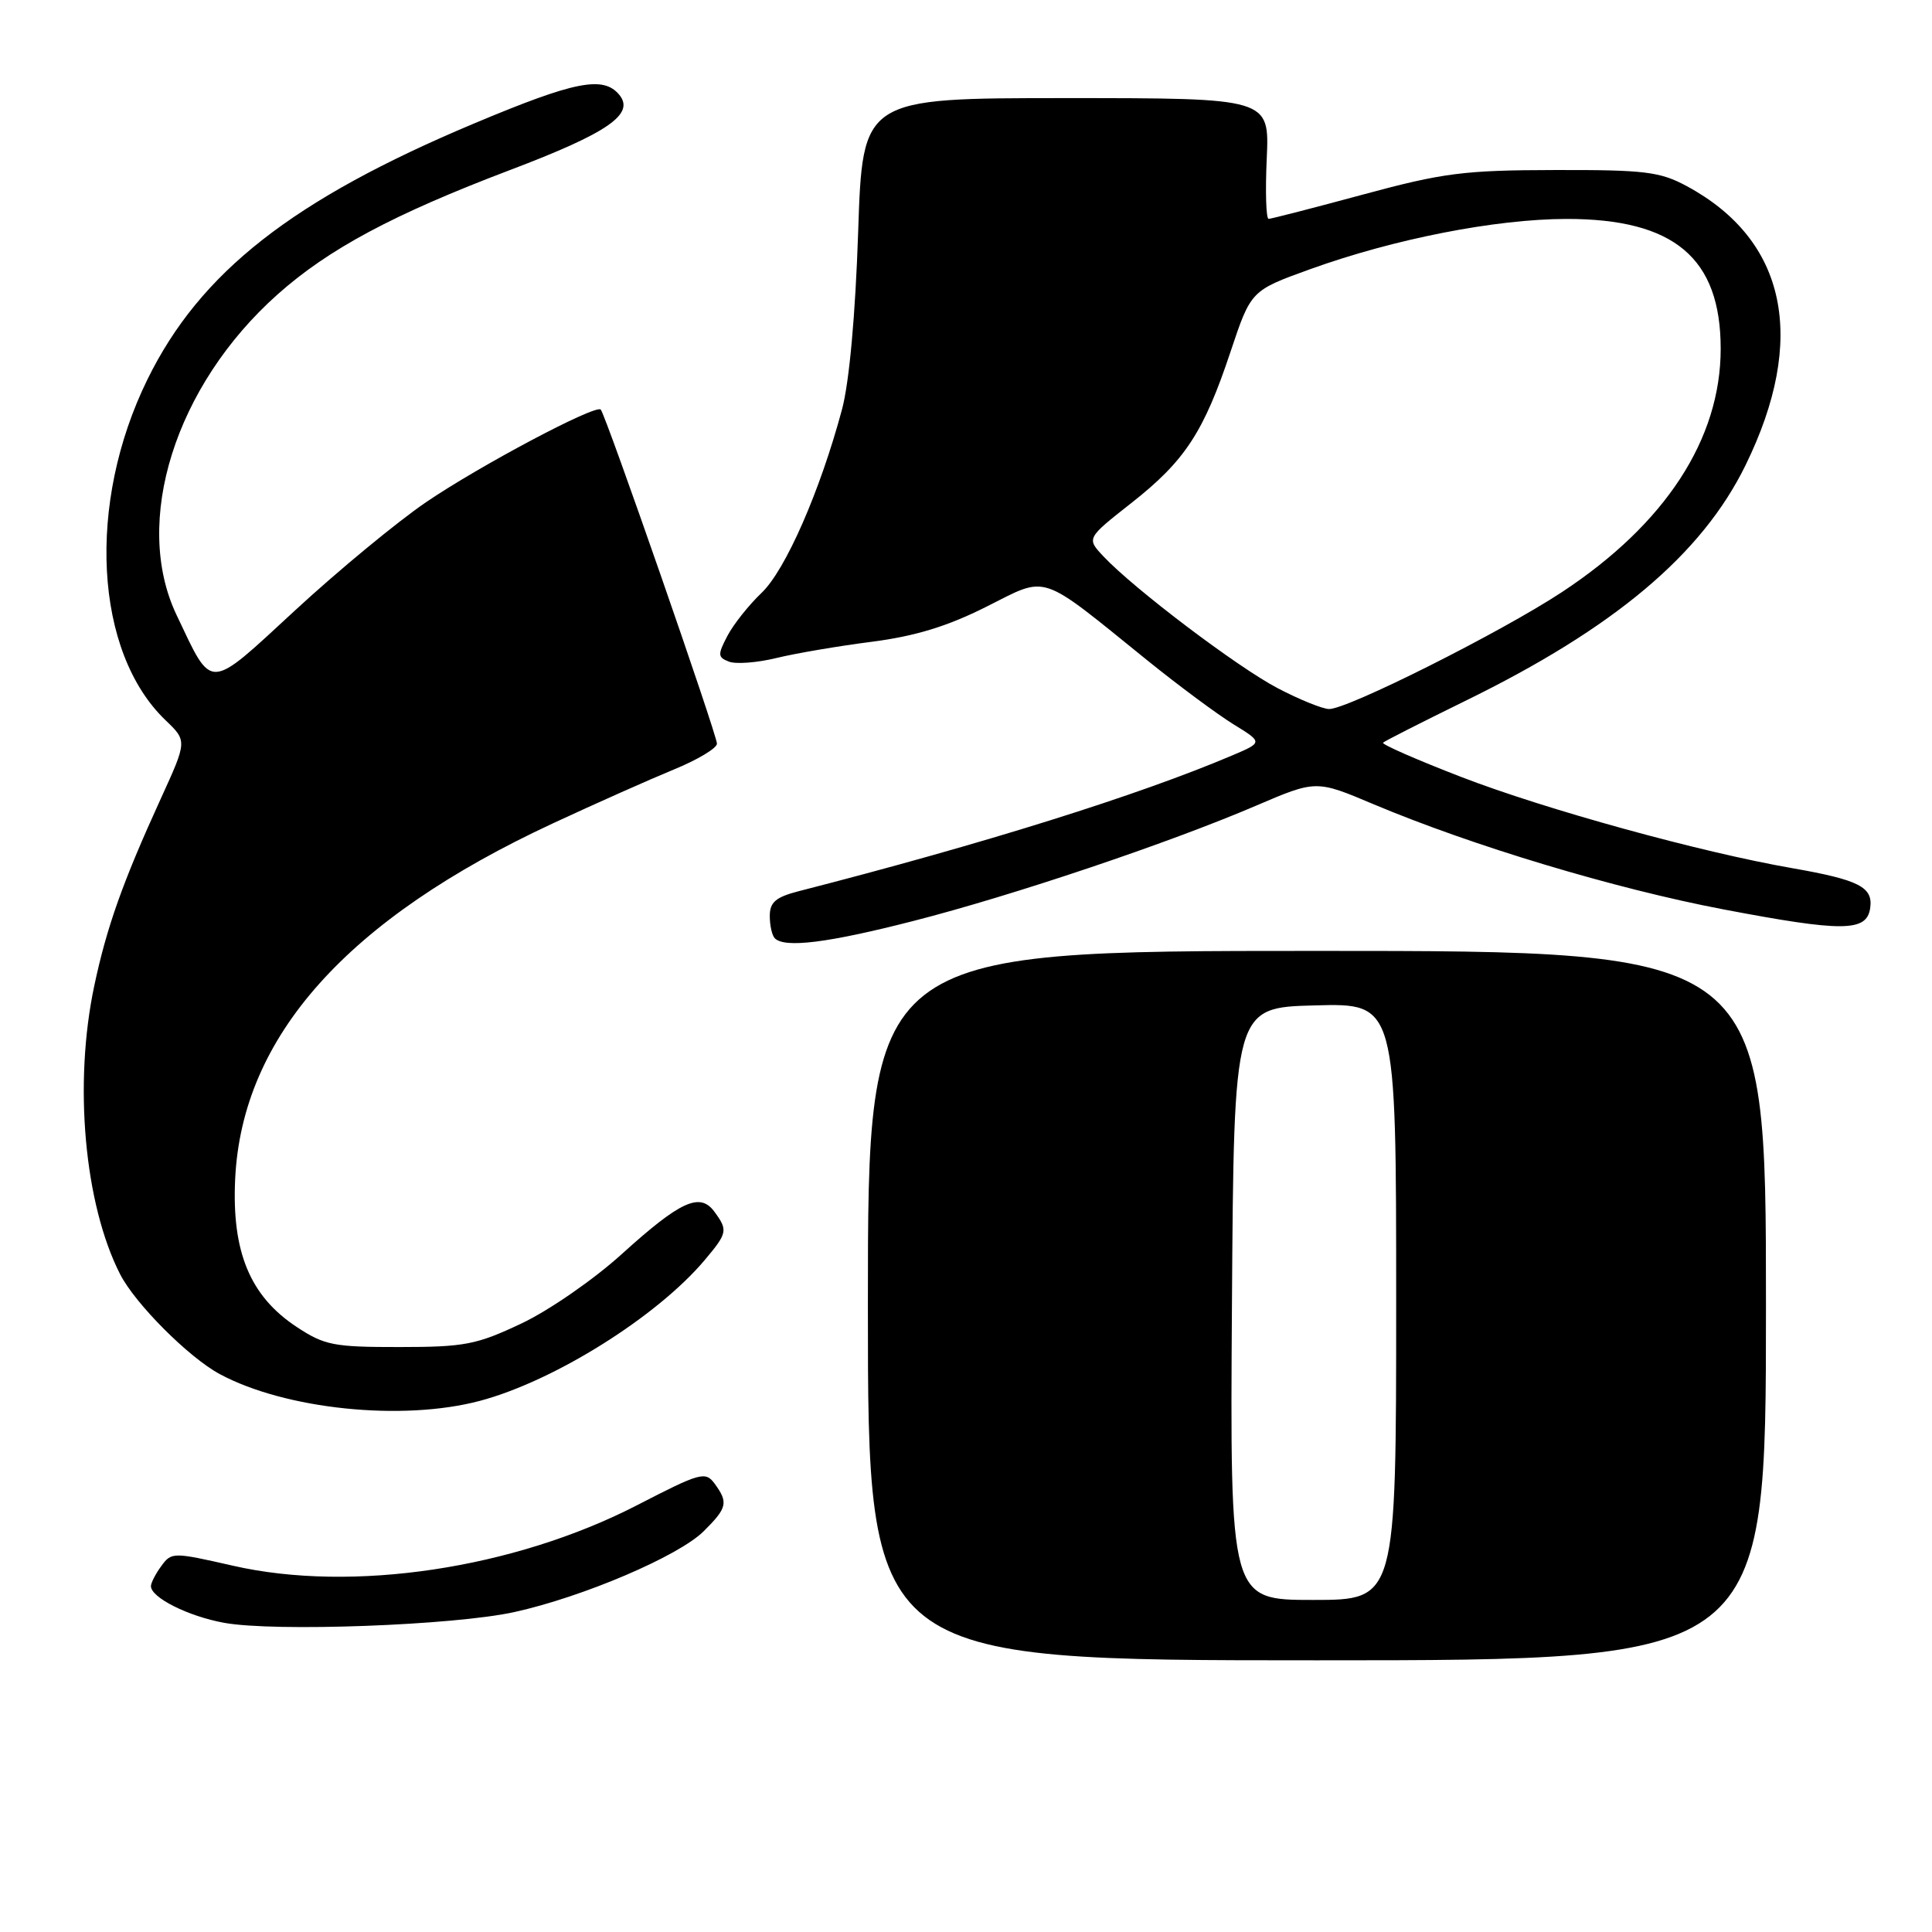 <?xml version="1.0" encoding="UTF-8" standalone="no"?>
<!DOCTYPE svg PUBLIC "-//W3C//DTD SVG 1.1//EN" "http://www.w3.org/Graphics/SVG/1.1/DTD/svg11.dtd" >
<svg xmlns="http://www.w3.org/2000/svg" xmlns:xlink="http://www.w3.org/1999/xlink" version="1.1" viewBox="0 0 256 256">
 <g >
 <path fill="currentColor"
d=" M 234.00 173.00 C 234.00 126.00 234.00 126.00 174.50 126.00 C 115.00 126.00 115.00 126.00 115.00 173.00 C 115.00 220.00 115.00 220.00 174.50 220.00 C 234.00 220.00 234.00 220.00 234.00 173.00 Z  M 68.14 213.61 C 77.24 211.61 89.93 206.19 93.25 202.89 C 96.37 199.79 96.52 199.10 94.70 196.60 C 93.47 194.93 92.82 195.11 84.45 199.43 C 68.10 207.86 46.66 211.08 30.84 207.46 C 22.94 205.66 22.72 205.66 21.38 207.50 C 20.62 208.53 20.00 209.74 20.00 210.17 C 20.00 211.69 24.93 214.16 29.69 215.03 C 36.37 216.25 60.13 215.37 68.14 213.61 Z  M 63.59 185.62 C 73.44 183.00 87.07 174.46 93.39 166.95 C 96.39 163.38 96.47 163.02 94.67 160.57 C 92.75 157.94 90.17 159.13 82.38 166.18 C 78.69 169.53 72.72 173.66 69.09 175.37 C 63.15 178.18 61.56 178.49 52.93 178.49 C 44.21 178.50 43.00 178.26 39.30 175.82 C 33.13 171.74 30.70 165.88 31.16 156.22 C 32.07 137.34 45.96 121.79 73.26 109.10 C 78.89 106.48 86.09 103.28 89.25 101.98 C 92.41 100.69 95.00 99.14 95.00 98.54 C 95.00 97.35 80.24 54.90 79.60 54.27 C 78.90 53.57 63.55 61.71 56.43 66.56 C 52.62 69.16 44.84 75.58 39.14 80.84 C 27.41 91.66 28.22 91.63 23.40 81.50 C 17.52 69.15 23.20 51.11 36.77 39.02 C 43.54 32.99 52.09 28.41 67.58 22.53 C 80.58 17.60 84.17 15.12 82.05 12.55 C 79.93 10.01 76.18 10.75 62.82 16.36 C 38.77 26.46 26.52 36.06 19.54 50.27 C 11.45 66.73 12.50 86.40 21.94 95.44 C 24.80 98.18 24.80 98.18 21.30 105.84 C 16.26 116.87 14.14 122.84 12.49 130.63 C 9.74 143.60 11.17 159.53 15.91 168.83 C 17.91 172.75 24.98 179.84 29.11 182.07 C 37.80 186.75 53.33 188.35 63.59 185.62 Z  M 121.00 122.04 C 134.19 118.67 154.86 111.72 166.45 106.75 C 174.39 103.35 174.39 103.35 181.99 106.56 C 195.07 112.07 213.95 117.75 228.32 120.49 C 244.20 123.51 247.36 123.49 247.81 120.32 C 248.21 117.54 246.34 116.59 237.50 115.04 C 225.34 112.93 204.71 107.24 193.59 102.94 C 187.69 100.66 183.04 98.62 183.26 98.41 C 183.48 98.19 188.35 95.72 194.08 92.91 C 213.88 83.24 225.51 73.46 231.29 61.65 C 239.50 44.90 236.74 31.80 223.50 24.66 C 219.96 22.75 217.96 22.50 206.00 22.53 C 193.98 22.55 191.20 22.91 180.60 25.78 C 174.06 27.55 168.43 29.00 168.10 29.00 C 167.76 29.00 167.65 25.40 167.85 21.00 C 168.21 13.00 168.21 13.00 141.26 13.00 C 114.30 13.00 114.30 13.00 113.71 30.75 C 113.34 41.78 112.53 50.68 111.57 54.25 C 108.66 65.10 104.07 75.56 100.91 78.56 C 99.21 80.18 97.17 82.75 96.38 84.27 C 95.08 86.75 95.10 87.10 96.59 87.67 C 97.51 88.03 100.34 87.81 102.88 87.19 C 105.42 86.57 111.10 85.60 115.50 85.04 C 121.25 84.30 125.52 83.00 130.69 80.40 C 138.96 76.25 137.50 75.76 152.00 87.48 C 156.12 90.81 161.26 94.62 163.42 95.96 C 167.34 98.37 167.34 98.37 163.27 100.10 C 150.81 105.39 130.44 111.78 105.75 118.11 C 102.79 118.88 102.00 119.56 102.00 121.37 C 102.00 122.63 102.30 123.97 102.67 124.33 C 103.98 125.65 109.69 124.94 121.00 122.04 Z  M 163.24 172.75 C 163.50 133.50 163.50 133.50 174.25 133.22 C 185.00 132.93 185.00 132.93 185.00 172.47 C 185.00 212.00 185.00 212.00 173.99 212.00 C 162.98 212.00 162.98 212.00 163.24 172.75 Z  M 169.32 91.20 C 164.01 88.43 150.26 78.03 146.22 73.73 C 143.96 71.33 143.96 71.33 149.90 66.66 C 157.01 61.07 159.50 57.28 163.06 46.58 C 165.76 38.50 165.76 38.50 173.63 35.66 C 184.72 31.66 198.13 29.03 207.54 29.01 C 221.83 28.99 228.00 34.17 228.00 46.21 C 228.00 58.19 220.67 69.43 206.96 78.46 C 198.87 83.79 178.48 94.02 176.10 93.95 C 175.22 93.93 172.17 92.69 169.32 91.20 Z "/>
</g>
</svg>